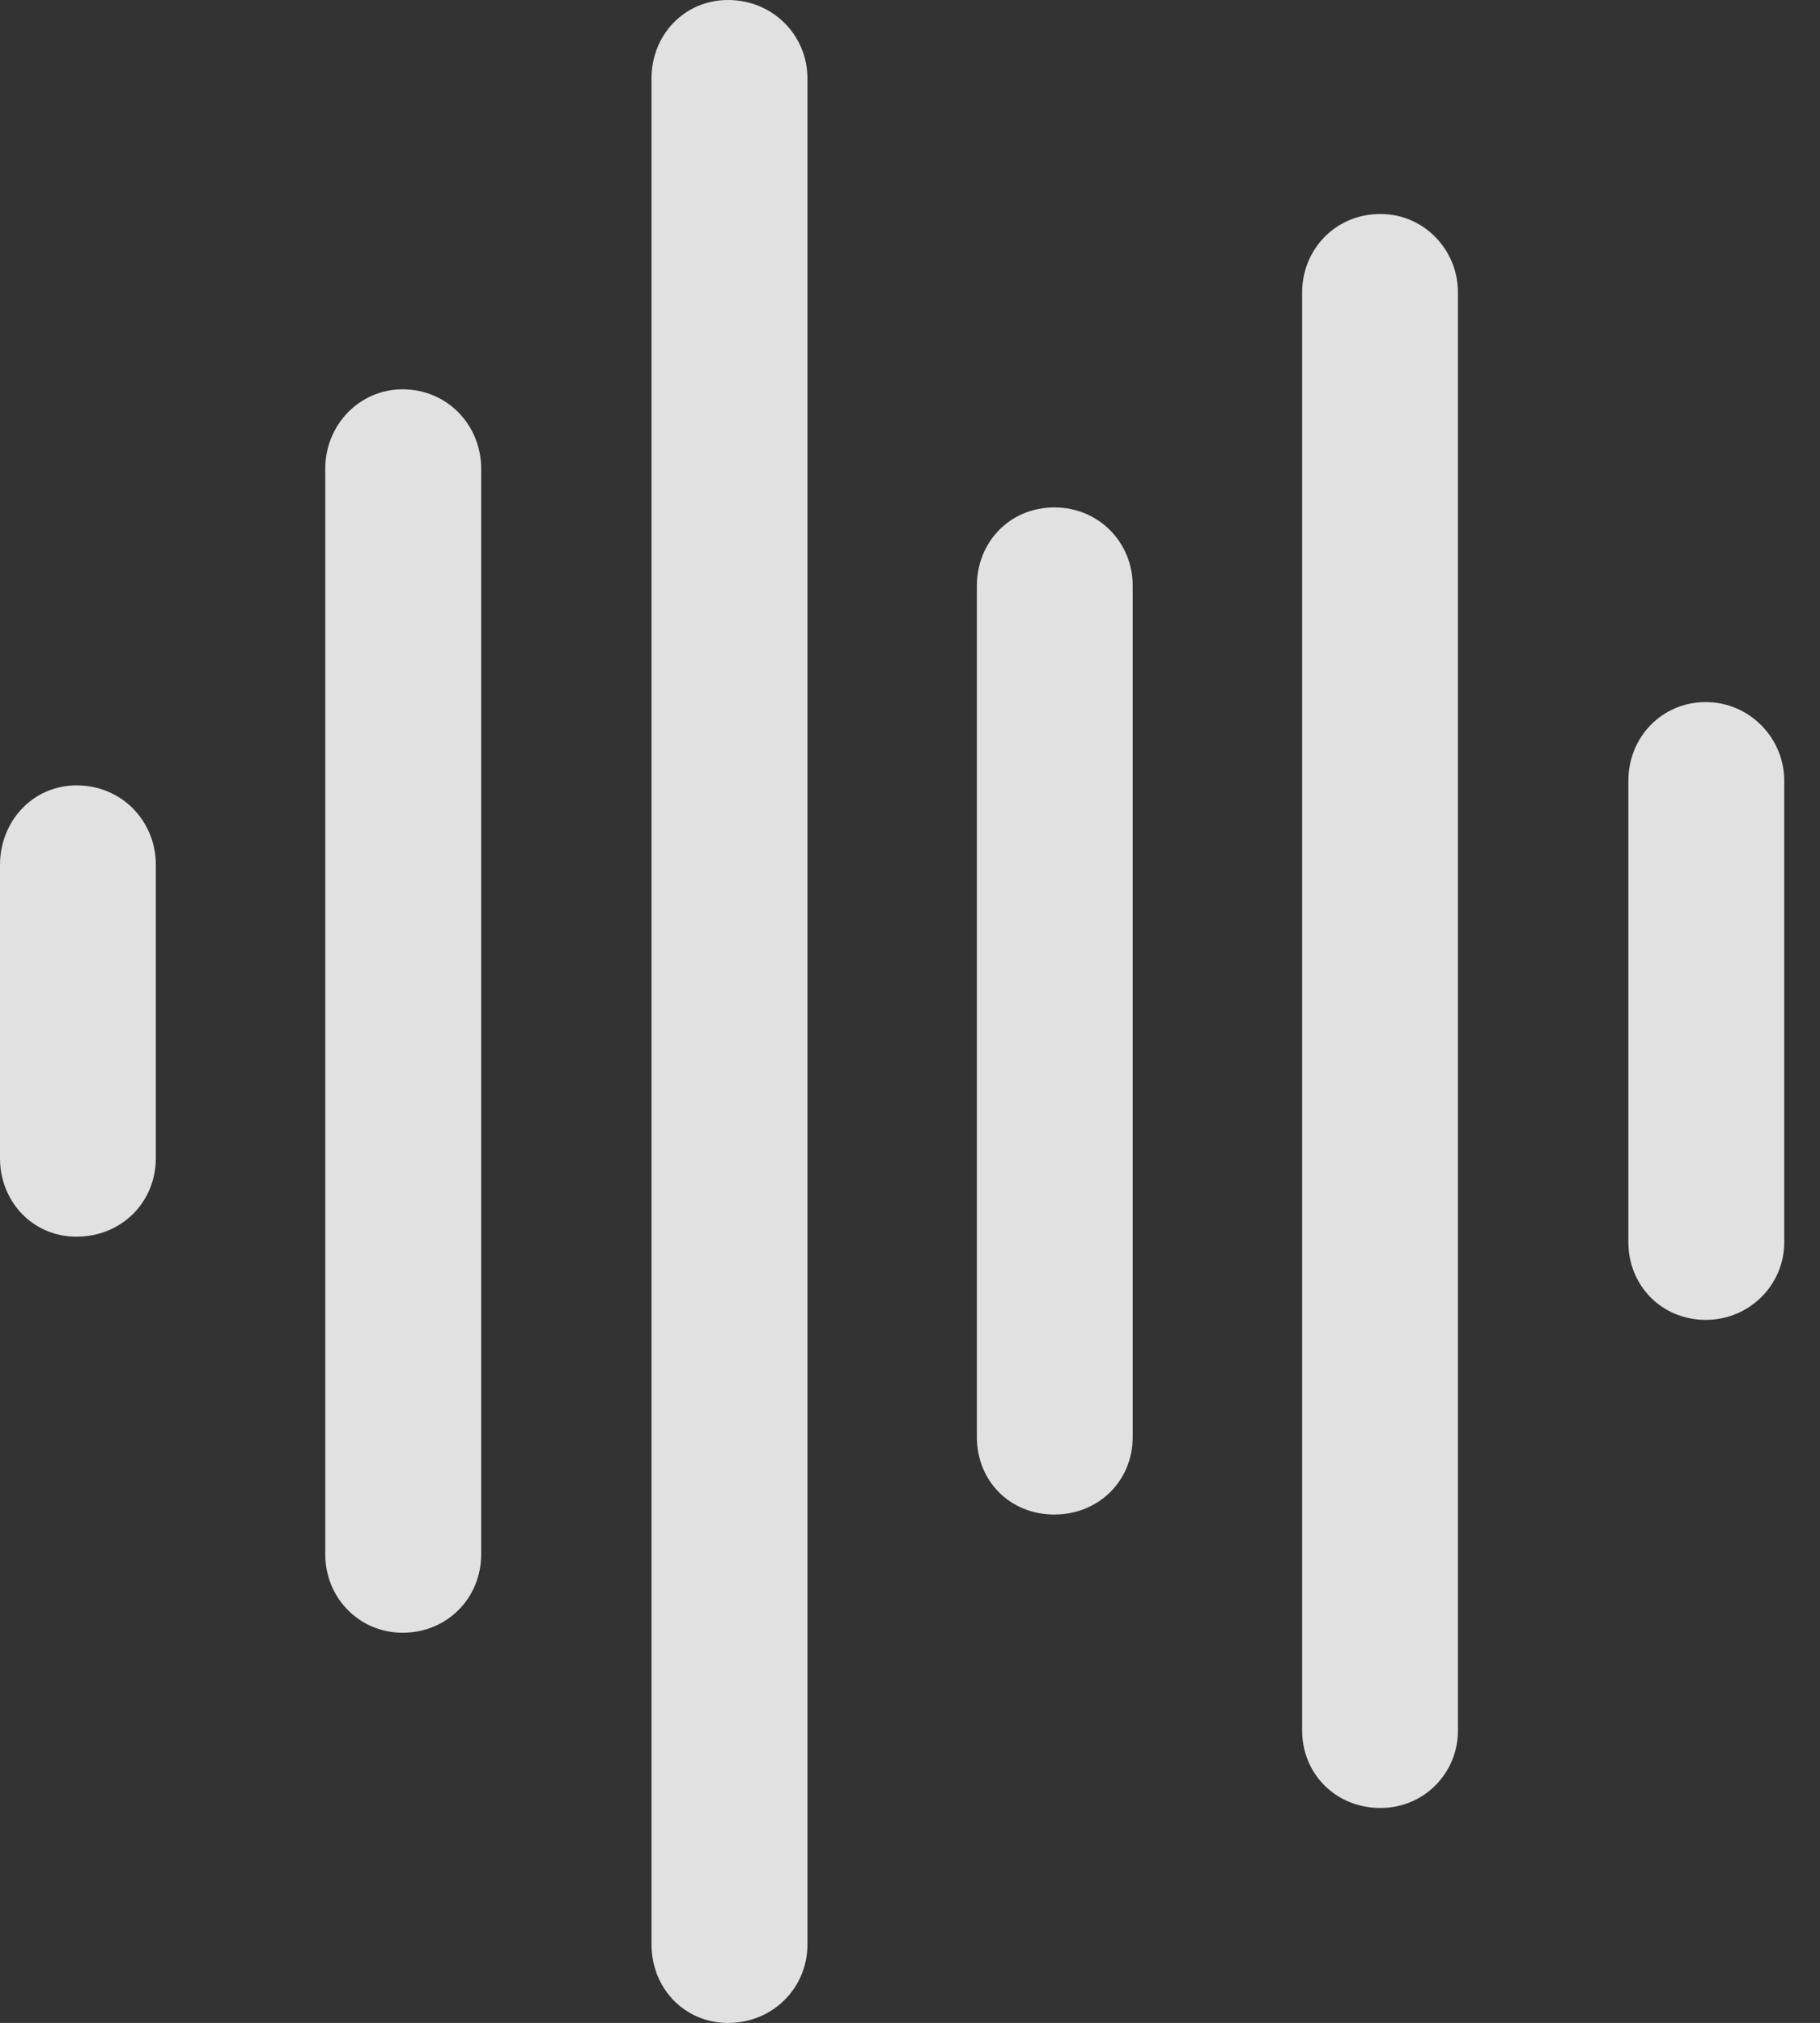 <?xml version="1.0" encoding="UTF-8"?>
<!--Generator: Apple Native CoreSVG 341-->
<!DOCTYPE svg
PUBLIC "-//W3C//DTD SVG 1.1//EN"
       "http://www.w3.org/Graphics/SVG/1.1/DTD/svg11.dtd">
<svg version="1.1" xmlns="http://www.w3.org/2000/svg" xmlns:xlink="http://www.w3.org/1999/xlink" viewBox="0 0 18.359 20.4">
 <rect x="0" y="0" width="18.359" height="20.4" fill="#333333" stroke="none"/>
 <g>
  <rect height="20.4" opacity="0" width="18.359" x="0" y="0"/>
  <path d="M17.207 13.31C17.646 13.31 17.998 12.959 17.998 12.529L17.998 7.871C17.998 7.441 17.646 7.08 17.207 7.08C16.758 7.08 16.426 7.441 16.426 7.871L16.426 12.529C16.426 12.959 16.758 13.31 17.207 13.31Z" fill="white" fill-opacity="0.85"/>
  <path d="M13.926 18.232C14.365 18.232 14.707 17.881 14.707 17.451L14.707 2.949C14.707 2.52 14.365 2.158 13.926 2.158C13.467 2.158 13.135 2.52 13.135 2.949L13.135 17.451C13.135 17.881 13.467 18.232 13.926 18.232Z" fill="white" fill-opacity="0.85"/>
  <path d="M10.635 15.273C11.084 15.273 11.426 14.932 11.426 14.492L11.426 5.908C11.426 5.469 11.084 5.117 10.635 5.117C10.185 5.117 9.854 5.469 9.854 5.908L9.854 14.492C9.854 14.932 10.185 15.273 10.635 15.273Z" fill="white" fill-opacity="0.85"/>
  <path d="M7.344 20.4C7.793 20.4 8.145 20.049 8.145 19.609L8.145 0.791C8.145 0.352 7.793 0 7.344 0C6.904 0 6.572 0.352 6.572 0.791L6.572 19.609C6.572 20.049 6.904 20.4 7.344 20.4Z" fill="white" fill-opacity="0.85"/>
  <path d="M4.062 16.465C4.512 16.465 4.854 16.113 4.854 15.674L4.854 4.727C4.854 4.287 4.512 3.926 4.062 3.926C3.623 3.926 3.281 4.287 3.281 4.727L3.281 15.674C3.281 16.113 3.623 16.465 4.062 16.465Z" fill="white" fill-opacity="0.85"/>
  <path d="M0.771 12.471C1.23 12.471 1.572 12.119 1.572 11.68L1.572 8.721C1.572 8.281 1.23 7.92 0.771 7.92C0.332 7.92 0 8.281 0 8.721L0 11.68C0 12.119 0.332 12.471 0.771 12.471Z" fill="white" fill-opacity="0.85"/>
 </g>
</svg>
